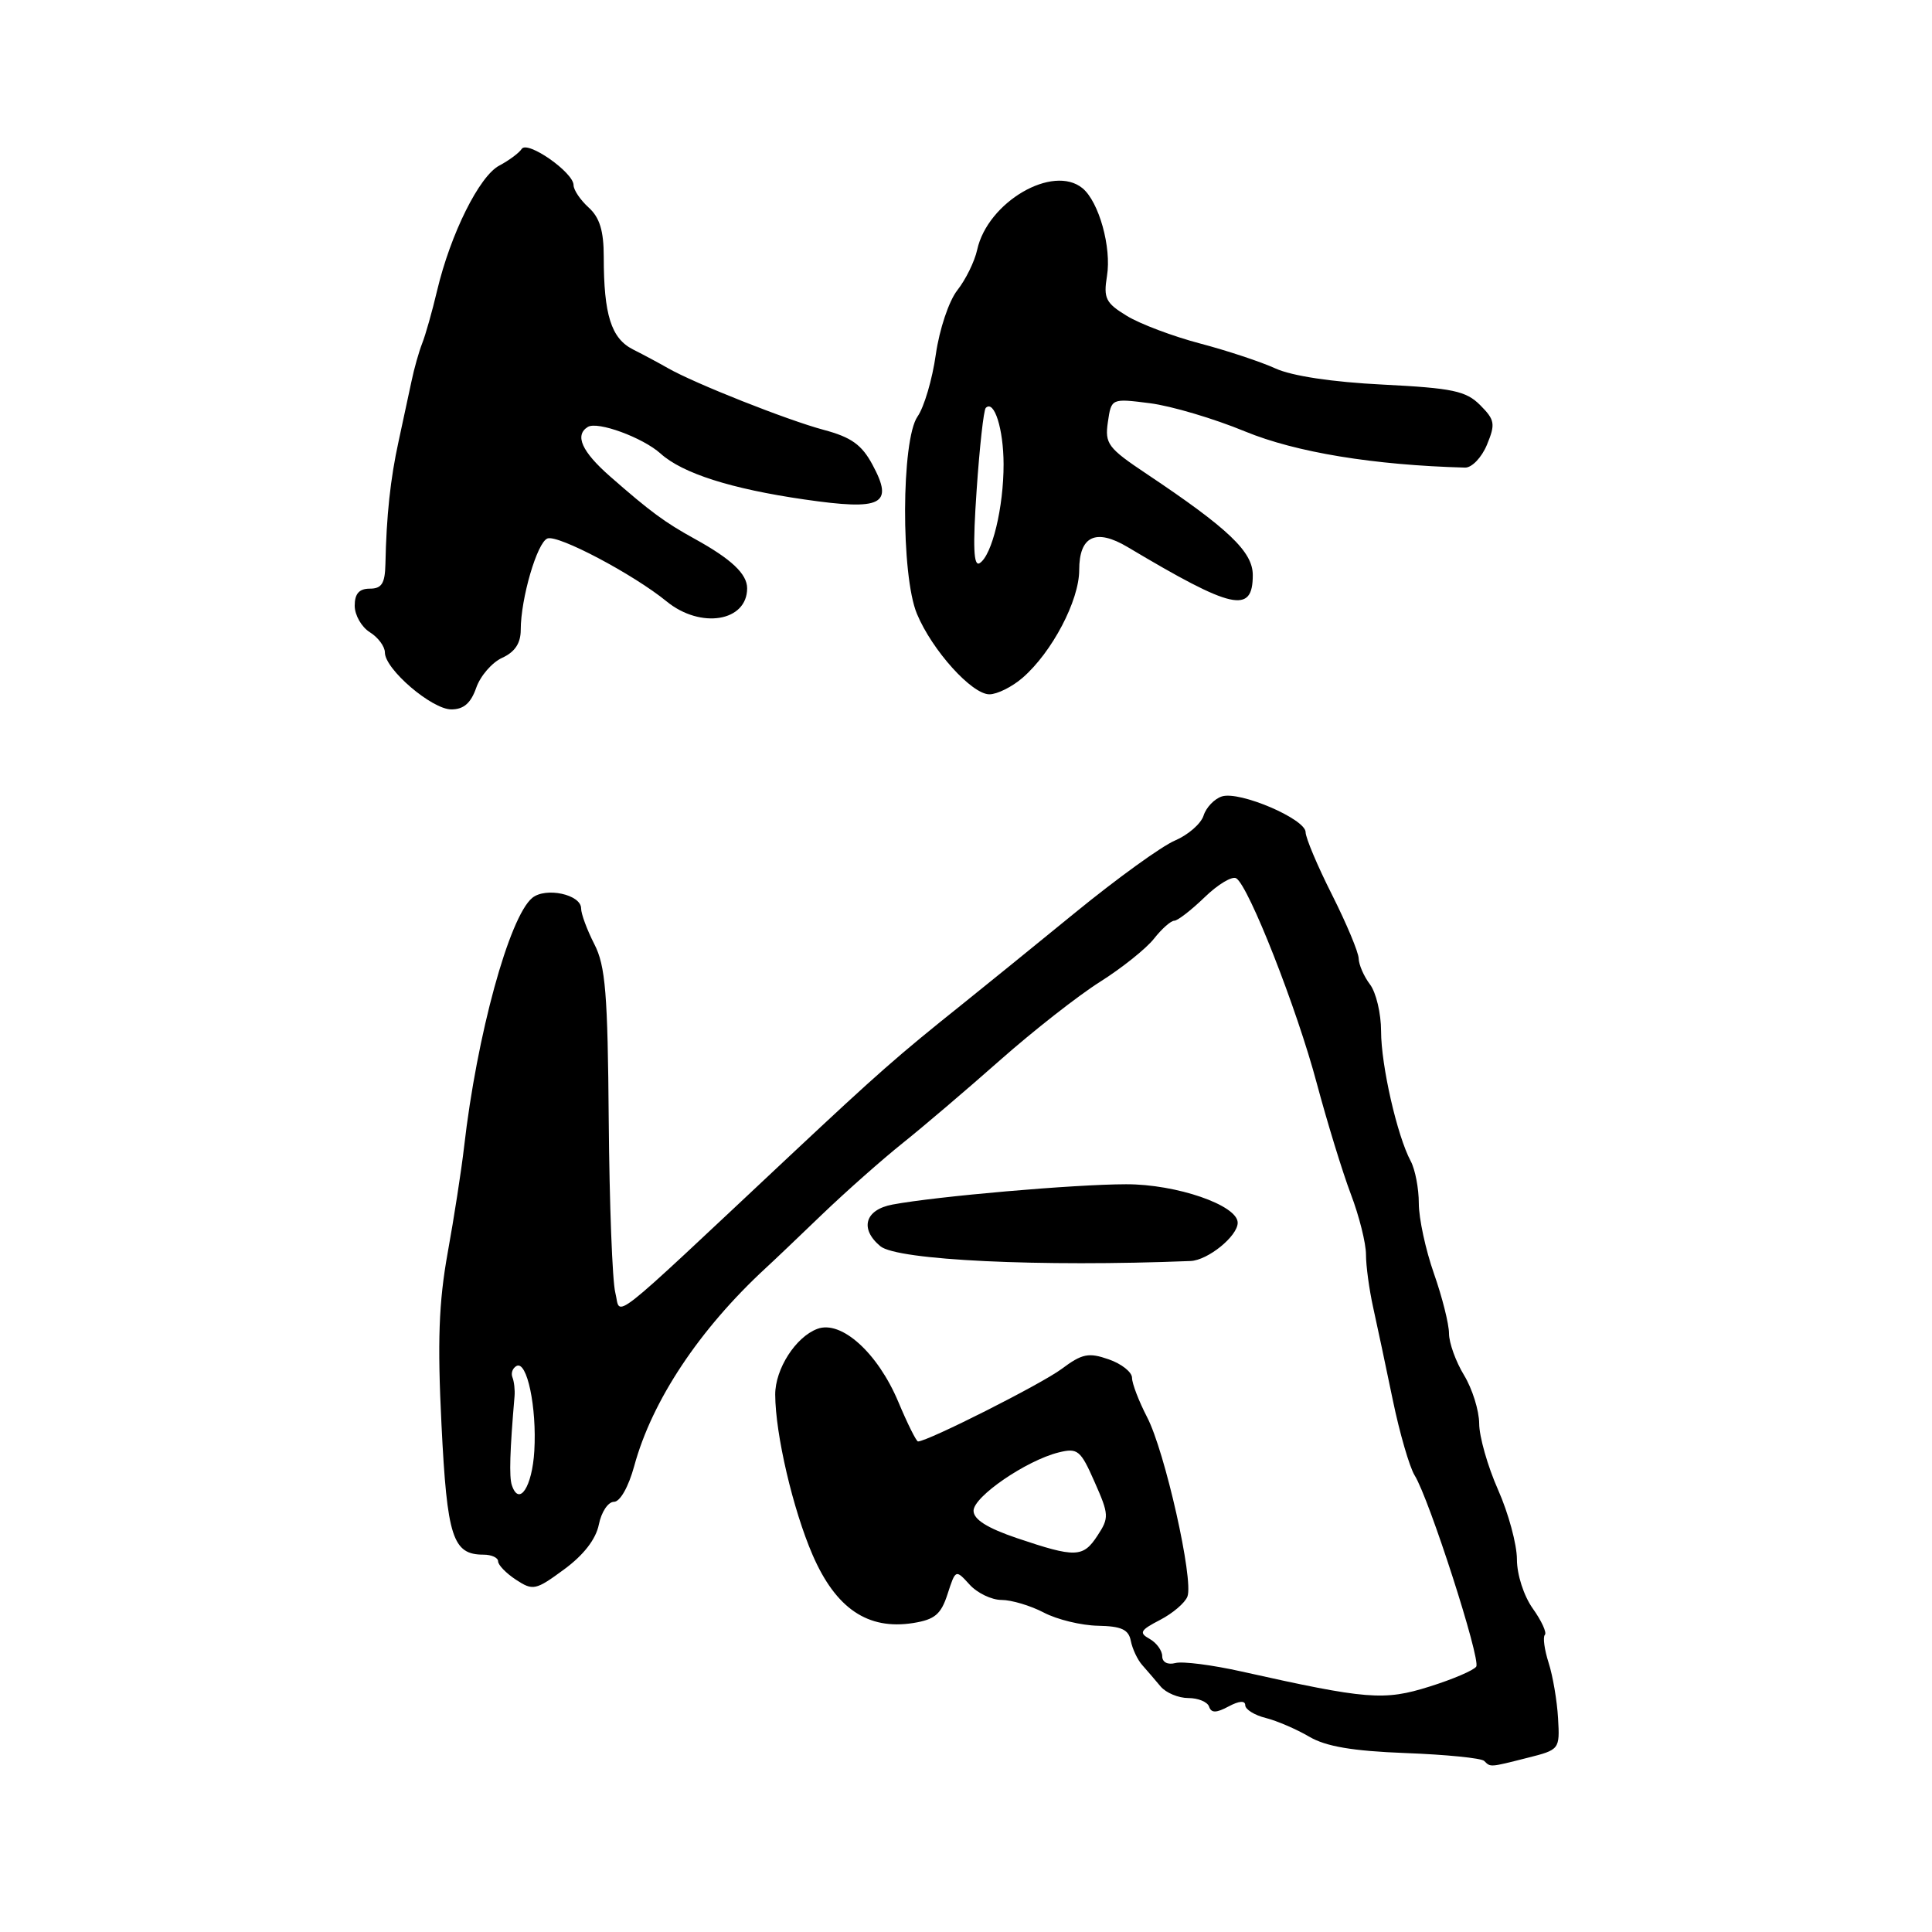 <?xml version="1.0" encoding="UTF-8" standalone="no"?>
<!DOCTYPE svg PUBLIC "-//W3C//DTD SVG 1.1//EN" "http://www.w3.org/Graphics/SVG/1.1/DTD/svg11.dtd" >
<svg xmlns="http://www.w3.org/2000/svg" xmlns:xlink="http://www.w3.org/1999/xlink" version="1.1" viewBox="0 0 256 256">
 <g >
 <path fill="currentColor"
d=" M 202.40 232.92 C 206.65 231.85 206.69 231.81 206.45 227.67 C 206.32 225.38 205.76 222.07 205.20 220.33 C 204.64 218.58 204.42 216.92 204.70 216.63 C 204.99 216.35 204.27 214.78 203.11 213.15 C 201.91 211.47 201.00 208.65 201.00 206.62 C 201.00 204.66 199.88 200.51 198.50 197.40 C 197.12 194.29 196.00 190.34 196.00 188.63 C 195.99 186.91 195.09 184.03 194.00 182.23 C 192.90 180.43 192.00 177.93 192.00 176.69 C 192.00 175.45 191.10 171.87 190.00 168.74 C 188.90 165.61 188.00 161.43 188.00 159.46 C 188.00 157.48 187.52 154.97 186.93 153.86 C 185.13 150.51 183.00 141.16 183.00 136.64 C 183.00 134.30 182.34 131.51 181.53 130.44 C 180.72 129.37 180.05 127.83 180.03 127.00 C 180.01 126.17 178.42 122.38 176.50 118.56 C 174.57 114.74 173.00 111.01 173.00 110.27 C 173.00 108.52 164.26 104.78 161.91 105.53 C 160.92 105.84 159.82 106.99 159.48 108.07 C 159.14 109.15 157.42 110.64 155.68 111.38 C 153.93 112.12 148.00 116.41 142.50 120.90 C 137.00 125.39 130.25 130.87 127.50 133.07 C 118.95 139.90 116.36 142.18 104.76 153.05 C 79.93 176.33 82.33 174.44 81.53 171.28 C 81.14 169.75 80.75 159.50 80.66 148.50 C 80.53 131.63 80.23 127.97 78.75 125.10 C 77.79 123.22 77.00 121.10 77.00 120.37 C 77.00 118.52 72.30 117.51 70.52 118.98 C 67.47 121.52 63.18 137.17 61.49 152.00 C 61.14 155.03 60.17 161.32 59.32 166.00 C 58.14 172.56 57.95 177.77 58.50 188.78 C 59.24 203.72 59.98 206.00 64.07 206.00 C 65.13 206.00 66.00 206.40 66.00 206.88 C 66.00 207.37 67.07 208.47 68.38 209.33 C 70.62 210.80 70.99 210.72 74.75 207.95 C 77.34 206.05 78.96 203.95 79.35 202.01 C 79.68 200.35 80.58 199.00 81.35 199.00 C 82.16 199.00 83.28 197.03 84.04 194.25 C 86.40 185.57 92.68 176.13 101.49 168.00 C 102.39 167.18 105.74 163.99 108.93 160.92 C 112.13 157.85 116.95 153.59 119.63 151.45 C 122.31 149.31 128.10 144.38 132.50 140.49 C 136.90 136.60 142.87 131.92 145.77 130.09 C 148.67 128.26 151.88 125.69 152.91 124.38 C 153.94 123.07 155.15 122.00 155.60 122.00 C 156.04 122.00 157.85 120.60 159.62 118.89 C 161.38 117.18 163.27 116.05 163.81 116.38 C 165.47 117.41 171.86 133.67 174.49 143.58 C 175.87 148.73 177.89 155.32 178.99 158.22 C 180.10 161.13 181.00 164.73 181.00 166.24 C 181.00 167.74 181.43 170.89 181.95 173.24 C 182.47 175.58 183.64 181.10 184.55 185.50 C 185.46 189.90 186.77 194.40 187.45 195.50 C 189.38 198.60 196.22 219.84 195.61 220.83 C 195.31 221.31 192.52 222.51 189.42 223.48 C 183.38 225.38 181.15 225.20 164.50 221.48 C 160.65 220.62 156.71 220.11 155.75 220.36 C 154.72 220.63 154.00 220.25 154.00 219.46 C 154.00 218.71 153.25 217.68 152.33 217.16 C 150.89 216.36 151.08 216.01 153.71 214.65 C 155.39 213.78 157.02 212.39 157.34 211.55 C 158.19 209.35 154.35 192.28 151.99 187.77 C 150.90 185.66 150.00 183.32 150.00 182.57 C 150.00 181.81 148.61 180.71 146.91 180.12 C 144.24 179.19 143.39 179.36 140.66 181.40 C 137.99 183.39 122.92 191.00 121.64 191.00 C 121.42 191.00 120.24 188.64 119.03 185.75 C 116.30 179.25 111.47 174.90 108.31 176.08 C 105.43 177.15 102.71 181.40 102.72 184.80 C 102.74 190.05 105.07 200.02 107.67 206.03 C 110.75 213.14 114.99 216.01 121.00 215.06 C 123.87 214.60 124.69 213.91 125.56 211.21 C 126.62 207.94 126.63 207.94 128.47 209.96 C 129.48 211.08 131.39 212.00 132.70 212.00 C 134.02 212.00 136.54 212.75 138.30 213.67 C 140.06 214.60 143.29 215.38 145.49 215.42 C 148.60 215.48 149.55 215.92 149.84 217.43 C 150.05 218.49 150.73 219.94 151.36 220.64 C 151.99 221.35 153.08 222.62 153.79 223.47 C 154.50 224.31 156.15 225.00 157.46 225.00 C 158.76 225.00 160.00 225.51 160.21 226.14 C 160.50 227.00 161.16 226.99 162.80 226.11 C 164.18 225.37 165.00 225.31 165.00 225.95 C 165.00 226.50 166.22 227.27 167.72 227.64 C 169.22 228.02 171.81 229.14 173.48 230.12 C 175.69 231.42 179.21 232.02 186.26 232.29 C 191.61 232.49 196.29 232.96 196.66 233.33 C 197.52 234.18 197.34 234.20 202.40 232.92 Z  M 157.75 167.09 C 160.05 167.00 164.00 163.79 164.00 162.02 C 164.00 159.70 155.88 156.90 149.20 156.92 C 142.32 156.93 124.08 158.52 118.26 159.61 C 114.61 160.29 113.88 162.82 116.65 165.13 C 118.89 166.99 137.82 167.89 157.75 167.09 Z  M 63.10 91.14 C 63.65 89.56 65.20 87.77 66.55 87.16 C 68.23 86.39 69.00 85.23 69.00 83.46 C 69.00 79.31 71.17 71.87 72.54 71.35 C 73.93 70.81 83.94 76.10 88.33 79.69 C 92.83 83.37 99.00 82.37 99.00 77.95 C 99.00 76.05 96.90 74.07 92.05 71.40 C 88.08 69.21 86.18 67.81 80.84 63.13 C 77.09 59.84 76.11 57.67 77.89 56.57 C 79.17 55.78 85.16 57.97 87.53 60.10 C 90.43 62.72 96.89 64.78 106.58 66.18 C 116.90 67.68 118.47 66.88 115.61 61.58 C 114.19 58.93 112.79 57.93 109.15 56.96 C 104.35 55.68 92.03 50.80 88.50 48.78 C 87.40 48.15 85.32 47.03 83.87 46.30 C 80.99 44.84 80.00 41.72 80.00 34.03 C 80.00 30.58 79.46 28.82 78.00 27.50 C 76.90 26.50 76.00 25.17 76.00 24.53 C 76.00 22.85 69.89 18.58 69.13 19.73 C 68.78 20.27 67.44 21.26 66.16 21.94 C 63.51 23.33 59.70 31.00 57.92 38.50 C 57.27 41.25 56.38 44.40 55.94 45.50 C 55.51 46.60 54.87 48.85 54.53 50.50 C 54.18 52.15 53.41 55.75 52.81 58.50 C 51.73 63.42 51.20 68.35 51.07 74.75 C 51.01 77.31 50.58 78.00 49.00 78.00 C 47.59 78.00 47.00 78.67 47.00 80.26 C 47.00 81.50 47.90 83.08 49.00 83.77 C 50.10 84.45 51.00 85.67 51.00 86.46 C 51.00 88.67 57.21 93.99 59.80 94.00 C 61.44 94.00 62.39 93.17 63.10 91.14 Z  M 135.51 89.80 C 139.40 86.42 143.00 79.57 143.00 75.54 C 143.00 71.02 145.20 69.98 149.42 72.49 C 163.34 80.79 166.00 81.39 166.00 76.20 C 166.00 73.11 162.79 70.05 151.96 62.81 C 146.79 59.36 146.38 58.80 146.80 55.92 C 147.26 52.78 147.26 52.78 152.38 53.43 C 155.20 53.79 160.87 55.47 164.98 57.17 C 171.72 59.94 181.99 61.63 194.13 61.96 C 195.03 61.98 196.33 60.62 197.03 58.93 C 198.17 56.17 198.08 55.64 196.13 53.68 C 194.25 51.80 192.50 51.43 183.23 50.96 C 176.56 50.63 171.18 49.82 169.00 48.82 C 167.07 47.94 162.57 46.45 159.00 45.51 C 155.43 44.57 151.07 42.93 149.32 41.86 C 146.51 40.15 146.20 39.53 146.68 36.57 C 147.30 32.78 145.62 26.76 143.45 24.95 C 139.53 21.71 130.87 26.76 129.48 33.10 C 129.14 34.65 127.96 37.05 126.85 38.46 C 125.73 39.89 124.48 43.62 124.00 46.97 C 123.54 50.25 122.45 53.95 121.58 55.19 C 119.42 58.27 119.36 76.23 121.50 81.34 C 123.51 86.17 128.77 92.00 131.10 92.00 C 132.13 92.00 134.12 91.01 135.51 89.80 Z  M 134.75 203.81 C 130.80 202.47 129.00 201.33 129.00 200.18 C 129.00 198.31 135.98 193.53 140.26 192.46 C 142.80 191.83 143.18 192.14 145.04 196.37 C 146.95 200.68 146.98 201.11 145.42 203.48 C 143.51 206.40 142.52 206.43 134.75 203.81 Z  M 67.82 196.79 C 67.45 195.69 67.56 192.24 68.18 185.00 C 68.25 184.18 68.12 183.05 67.90 182.50 C 67.68 181.95 67.92 181.28 68.44 181.00 C 69.83 180.25 71.14 186.47 70.80 192.25 C 70.52 197.03 68.78 199.68 67.82 196.79 Z  M 129.41 64.93 C 129.80 59.22 130.34 54.32 130.62 54.05 C 131.73 52.93 132.97 56.83 132.98 61.50 C 132.99 67.22 131.45 73.60 129.81 74.62 C 129.00 75.12 128.89 72.47 129.41 64.93 Z "/>
</g>
</svg>